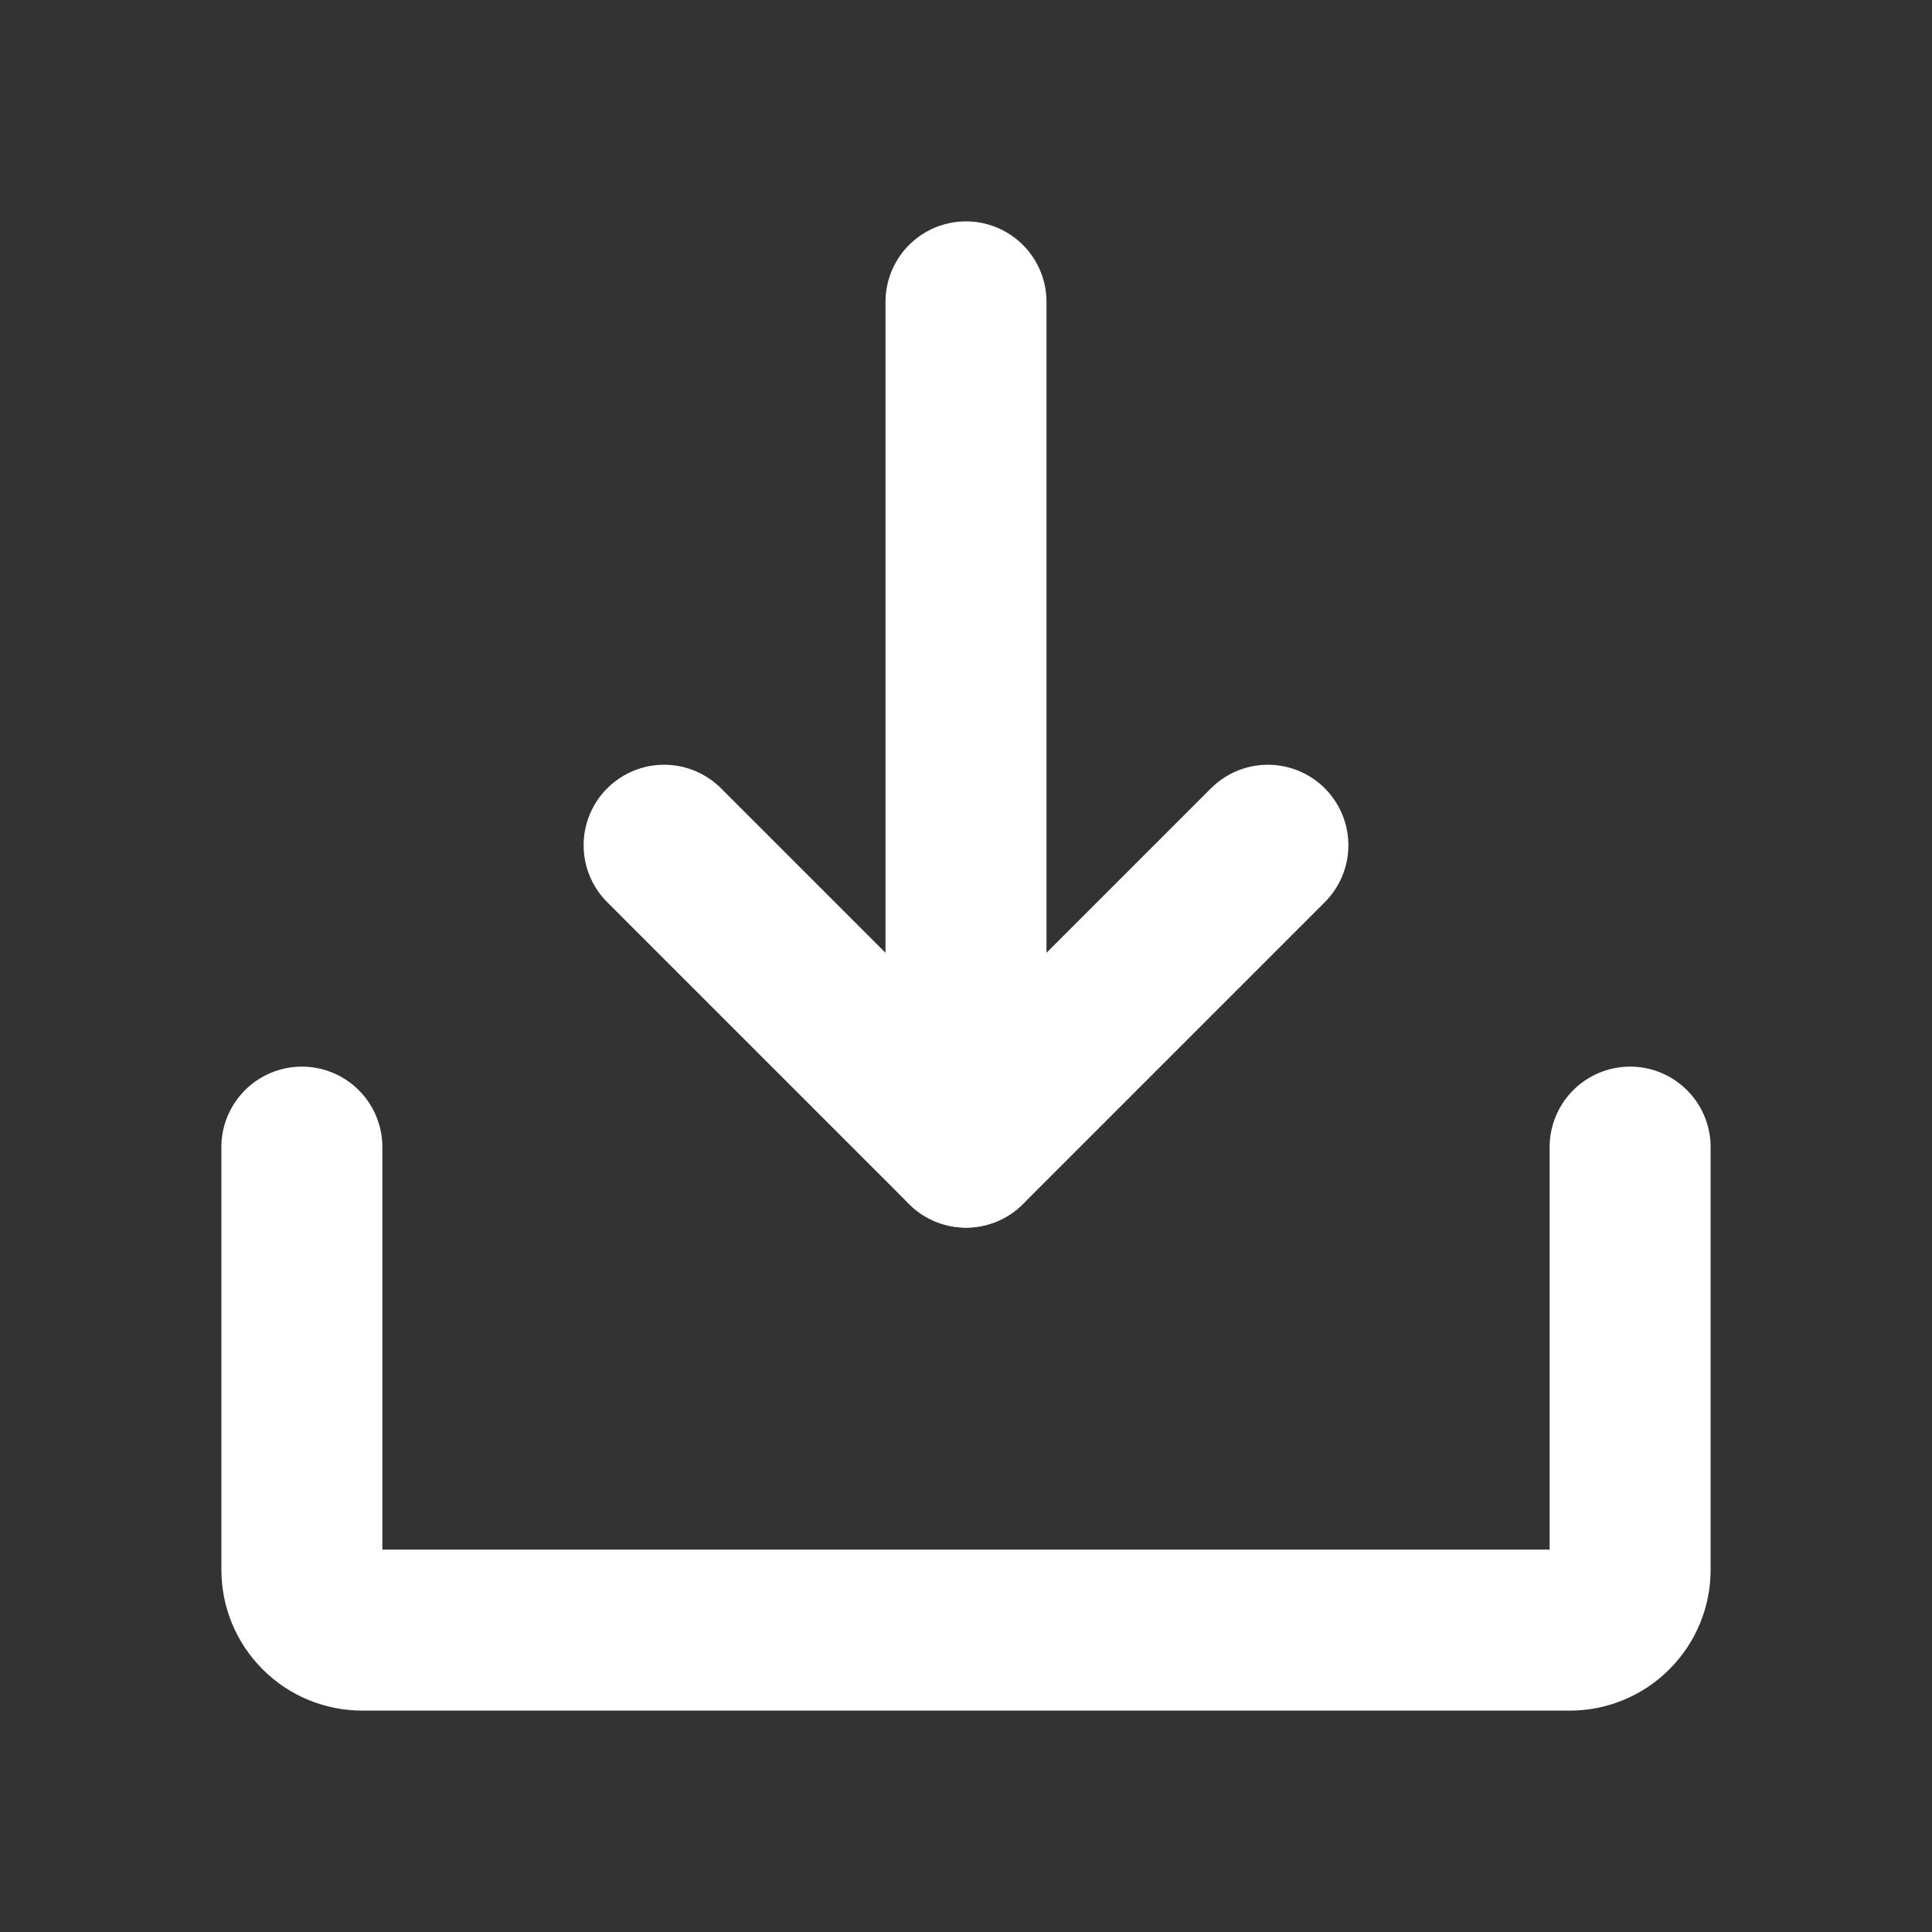<svg width="24" height="24" viewBox="0 0 24 24" fill="none" xmlns="http://www.w3.org/2000/svg">
<rect x="0" y="0" width="24" height="24" fill="#333333" stroke="none"/>
<g id="icons-2" clip-path="url(#clip0_1566_1506)">
<path id="Vector" d="M12 14.25V3.75" stroke="white" stroke-width="2" stroke-linecap="round" stroke-linejoin="round"/>
<path id="Vector_2" d="M20.25 14.25V19.5C20.25 19.699 20.171 19.89 20.03 20.03C19.89 20.171 19.699 20.25 19.5 20.25H4.5C4.301 20.25 4.11 20.171 3.97 20.03C3.829 19.89 3.75 19.699 3.75 19.5V14.25" stroke="white" stroke-width="2" stroke-linecap="round" stroke-linejoin="round"/>
<path id="Vector_3" d="M15.75 10.5L12 14.25L8.25 10.5" stroke="white" stroke-width="2" stroke-linecap="round" stroke-linejoin="round"/>
</g>
<defs>
<clipPath id="clip0_1566_1506">
<rect width="24" height="24" fill="white"/>
</clipPath>
</defs>
</svg>
